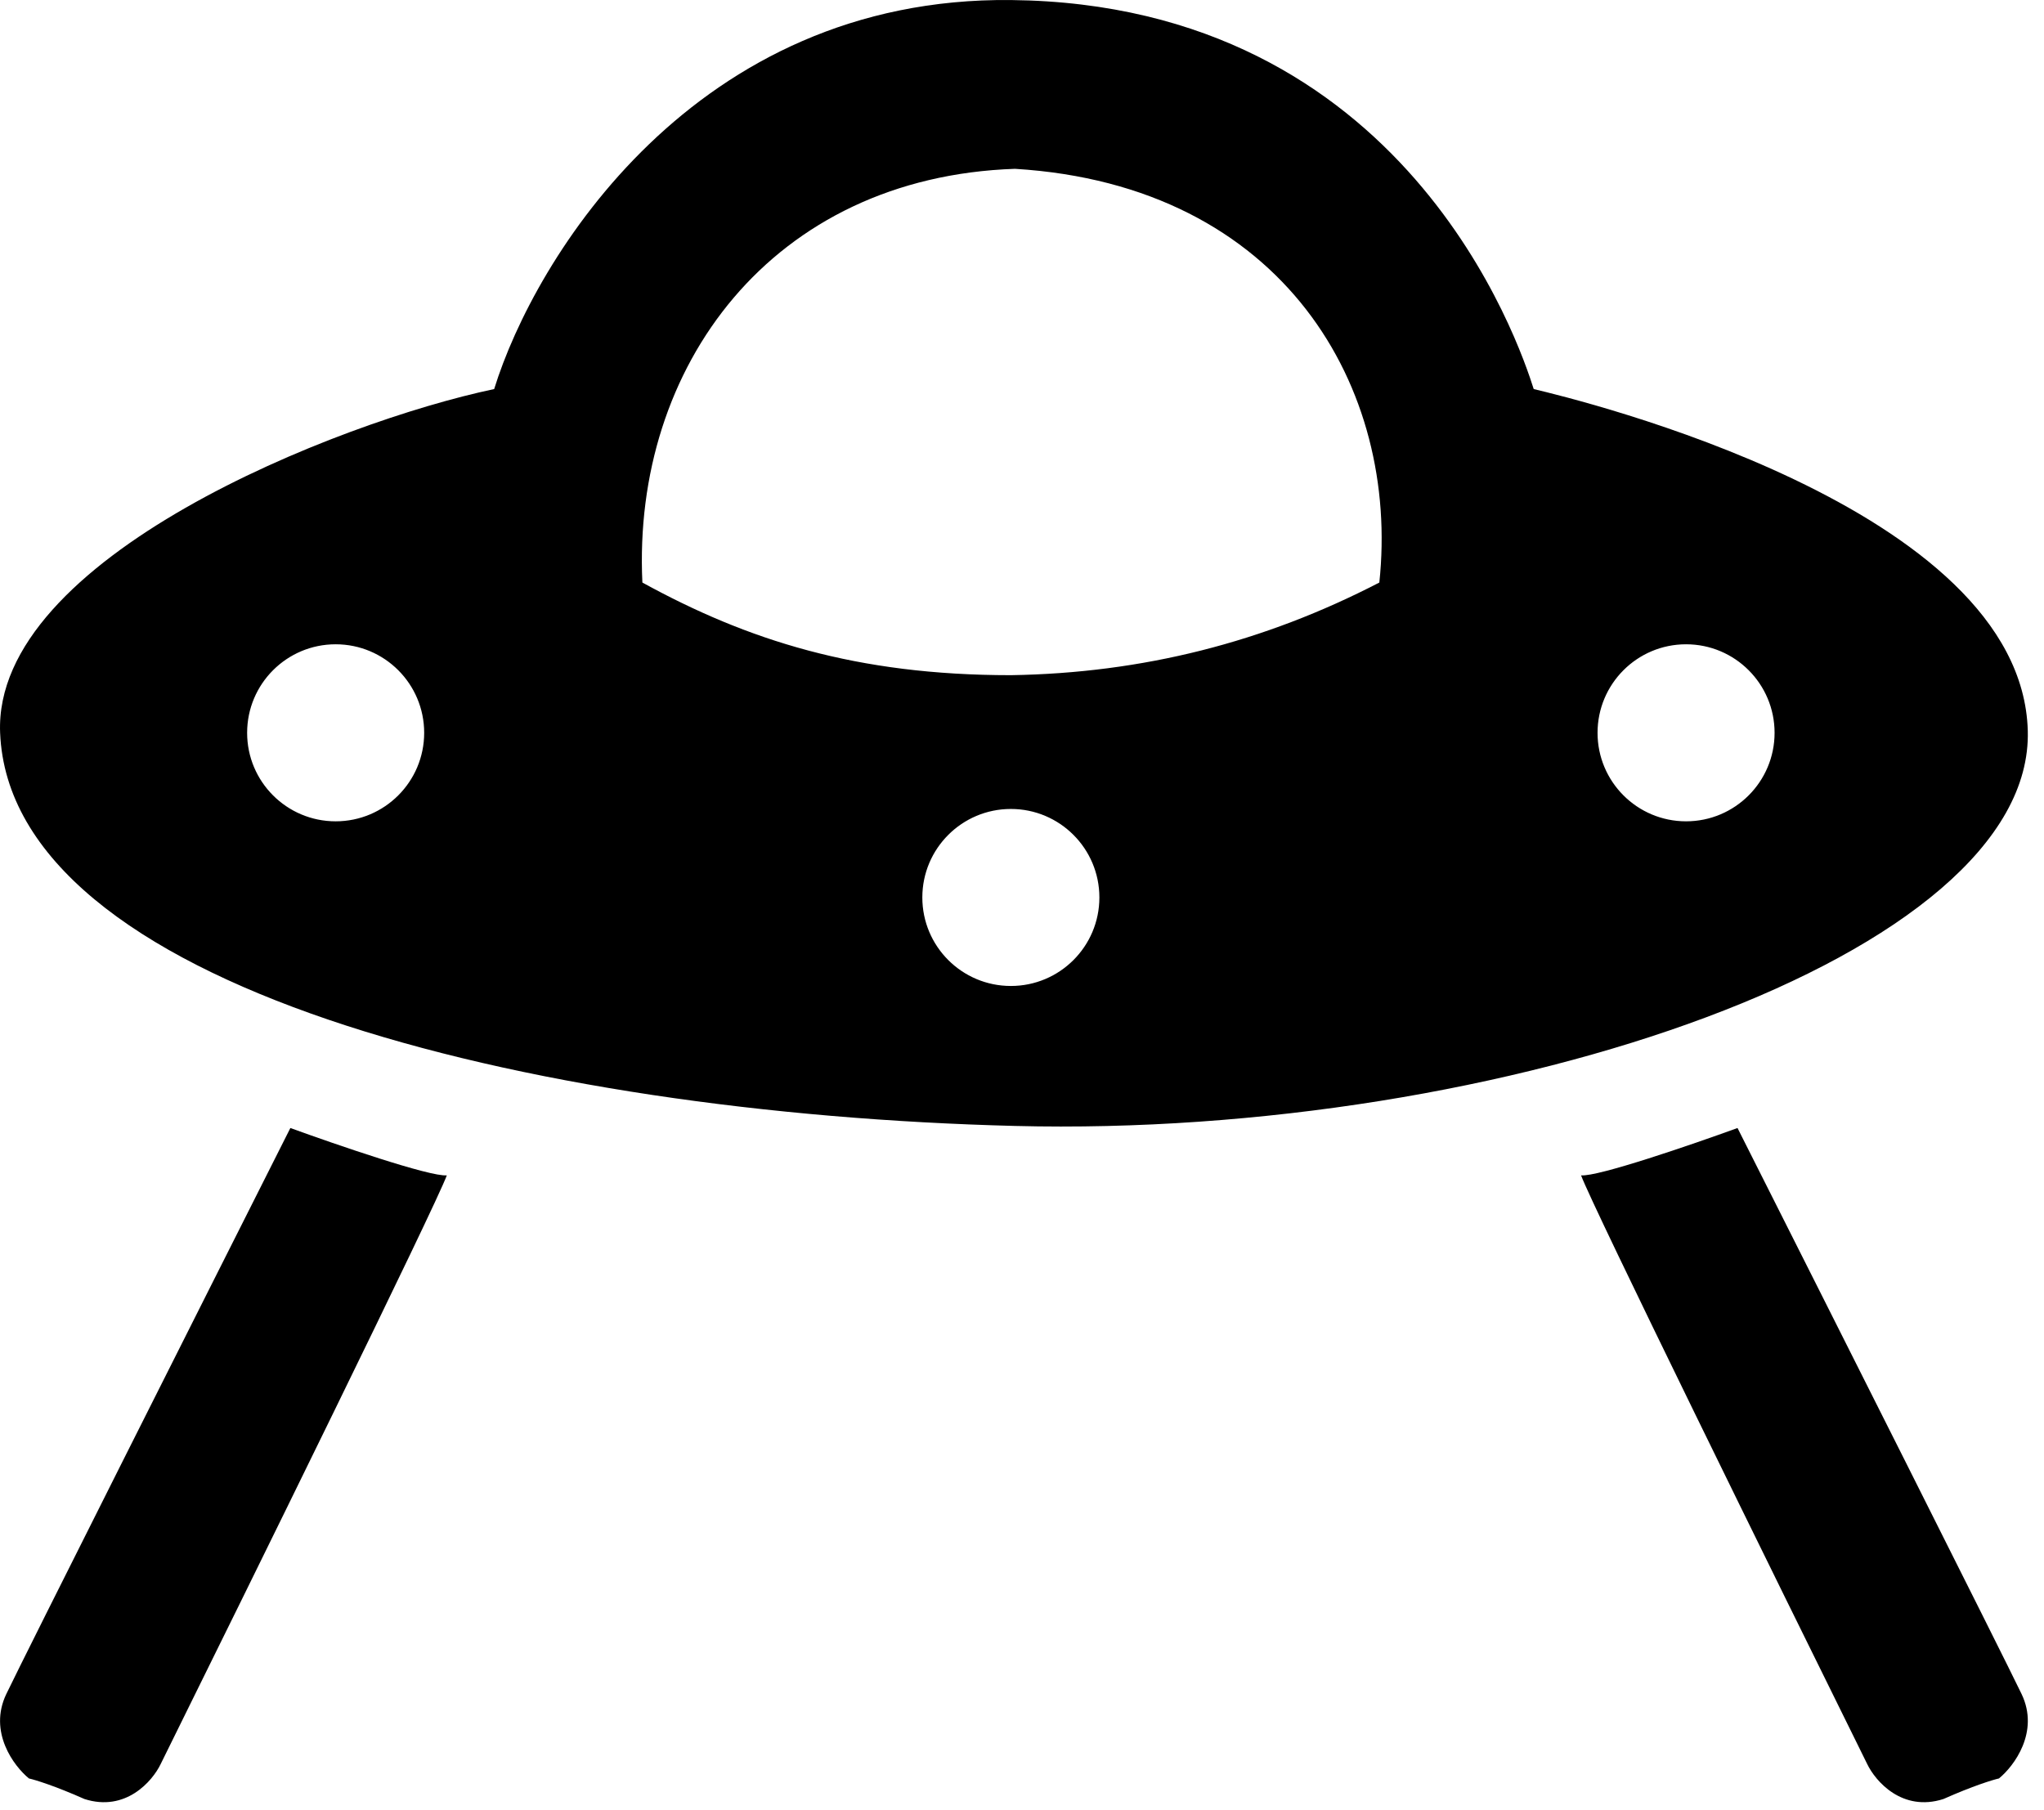 <svg width="105" height="93" viewBox="0 0 105 93" fill="none" xmlns="http://www.w3.org/2000/svg">
<path fill-rule="evenodd" clip-rule="evenodd" d="M25.385 19.988C27.465 13.255 35.685 -0.168 51.928 0.002C72.231 0.213 78.047 17.661 78.787 19.988C81.008 20.517 103.849 26.015 104.167 37.542C104.484 49.068 77.201 58.48 52.139 57.845C27.077 57.211 0.534 50.654 0.006 37.648C-0.36 28.659 17.348 21.68 25.385 19.988ZM70.856 29.928C64.934 32.995 58.695 34.581 51.928 34.687C43.996 34.687 38.392 32.889 32.999 29.928C32.47 18.825 39.661 9.096 52.139 8.673C65.992 9.519 71.914 19.988 70.856 29.928ZM21.79 37.648C21.79 40.159 19.754 42.195 17.243 42.195C14.731 42.195 12.695 40.159 12.695 37.648C12.695 35.136 14.731 33.1 17.243 33.1C19.754 33.1 21.79 35.136 21.79 37.648ZM51.928 50.654C54.439 50.654 56.475 48.619 56.475 46.107C56.475 43.596 54.439 41.56 51.928 41.56C49.416 41.56 47.38 43.596 47.38 46.107C47.38 48.619 49.416 50.654 51.928 50.654ZM91.16 37.648C91.16 40.159 89.124 42.195 86.613 42.195C84.101 42.195 82.066 40.159 82.066 37.648C82.066 35.136 84.101 33.1 86.613 33.1C89.124 33.1 91.16 35.136 91.16 37.648ZM14.916 57.951C17.242 58.797 22.107 60.468 22.953 60.383C22.361 61.991 12.907 81.215 8.254 90.627C7.831 91.508 6.456 93.101 4.341 92.425C2.818 91.748 1.803 91.438 1.486 91.367C0.711 90.733 -0.608 88.977 0.323 87.031C1.253 85.086 10.439 66.834 14.916 57.951ZM89.256 57.951C86.93 58.797 82.066 60.468 81.219 60.383C81.812 61.991 91.266 81.215 95.918 90.627C96.341 91.508 97.716 93.101 99.831 92.425C101.354 91.748 102.369 91.438 102.686 91.367C103.462 90.733 104.78 88.977 103.849 87.031C102.919 85.086 93.733 66.834 89.256 57.951Z" fill="black"/>
</svg>
